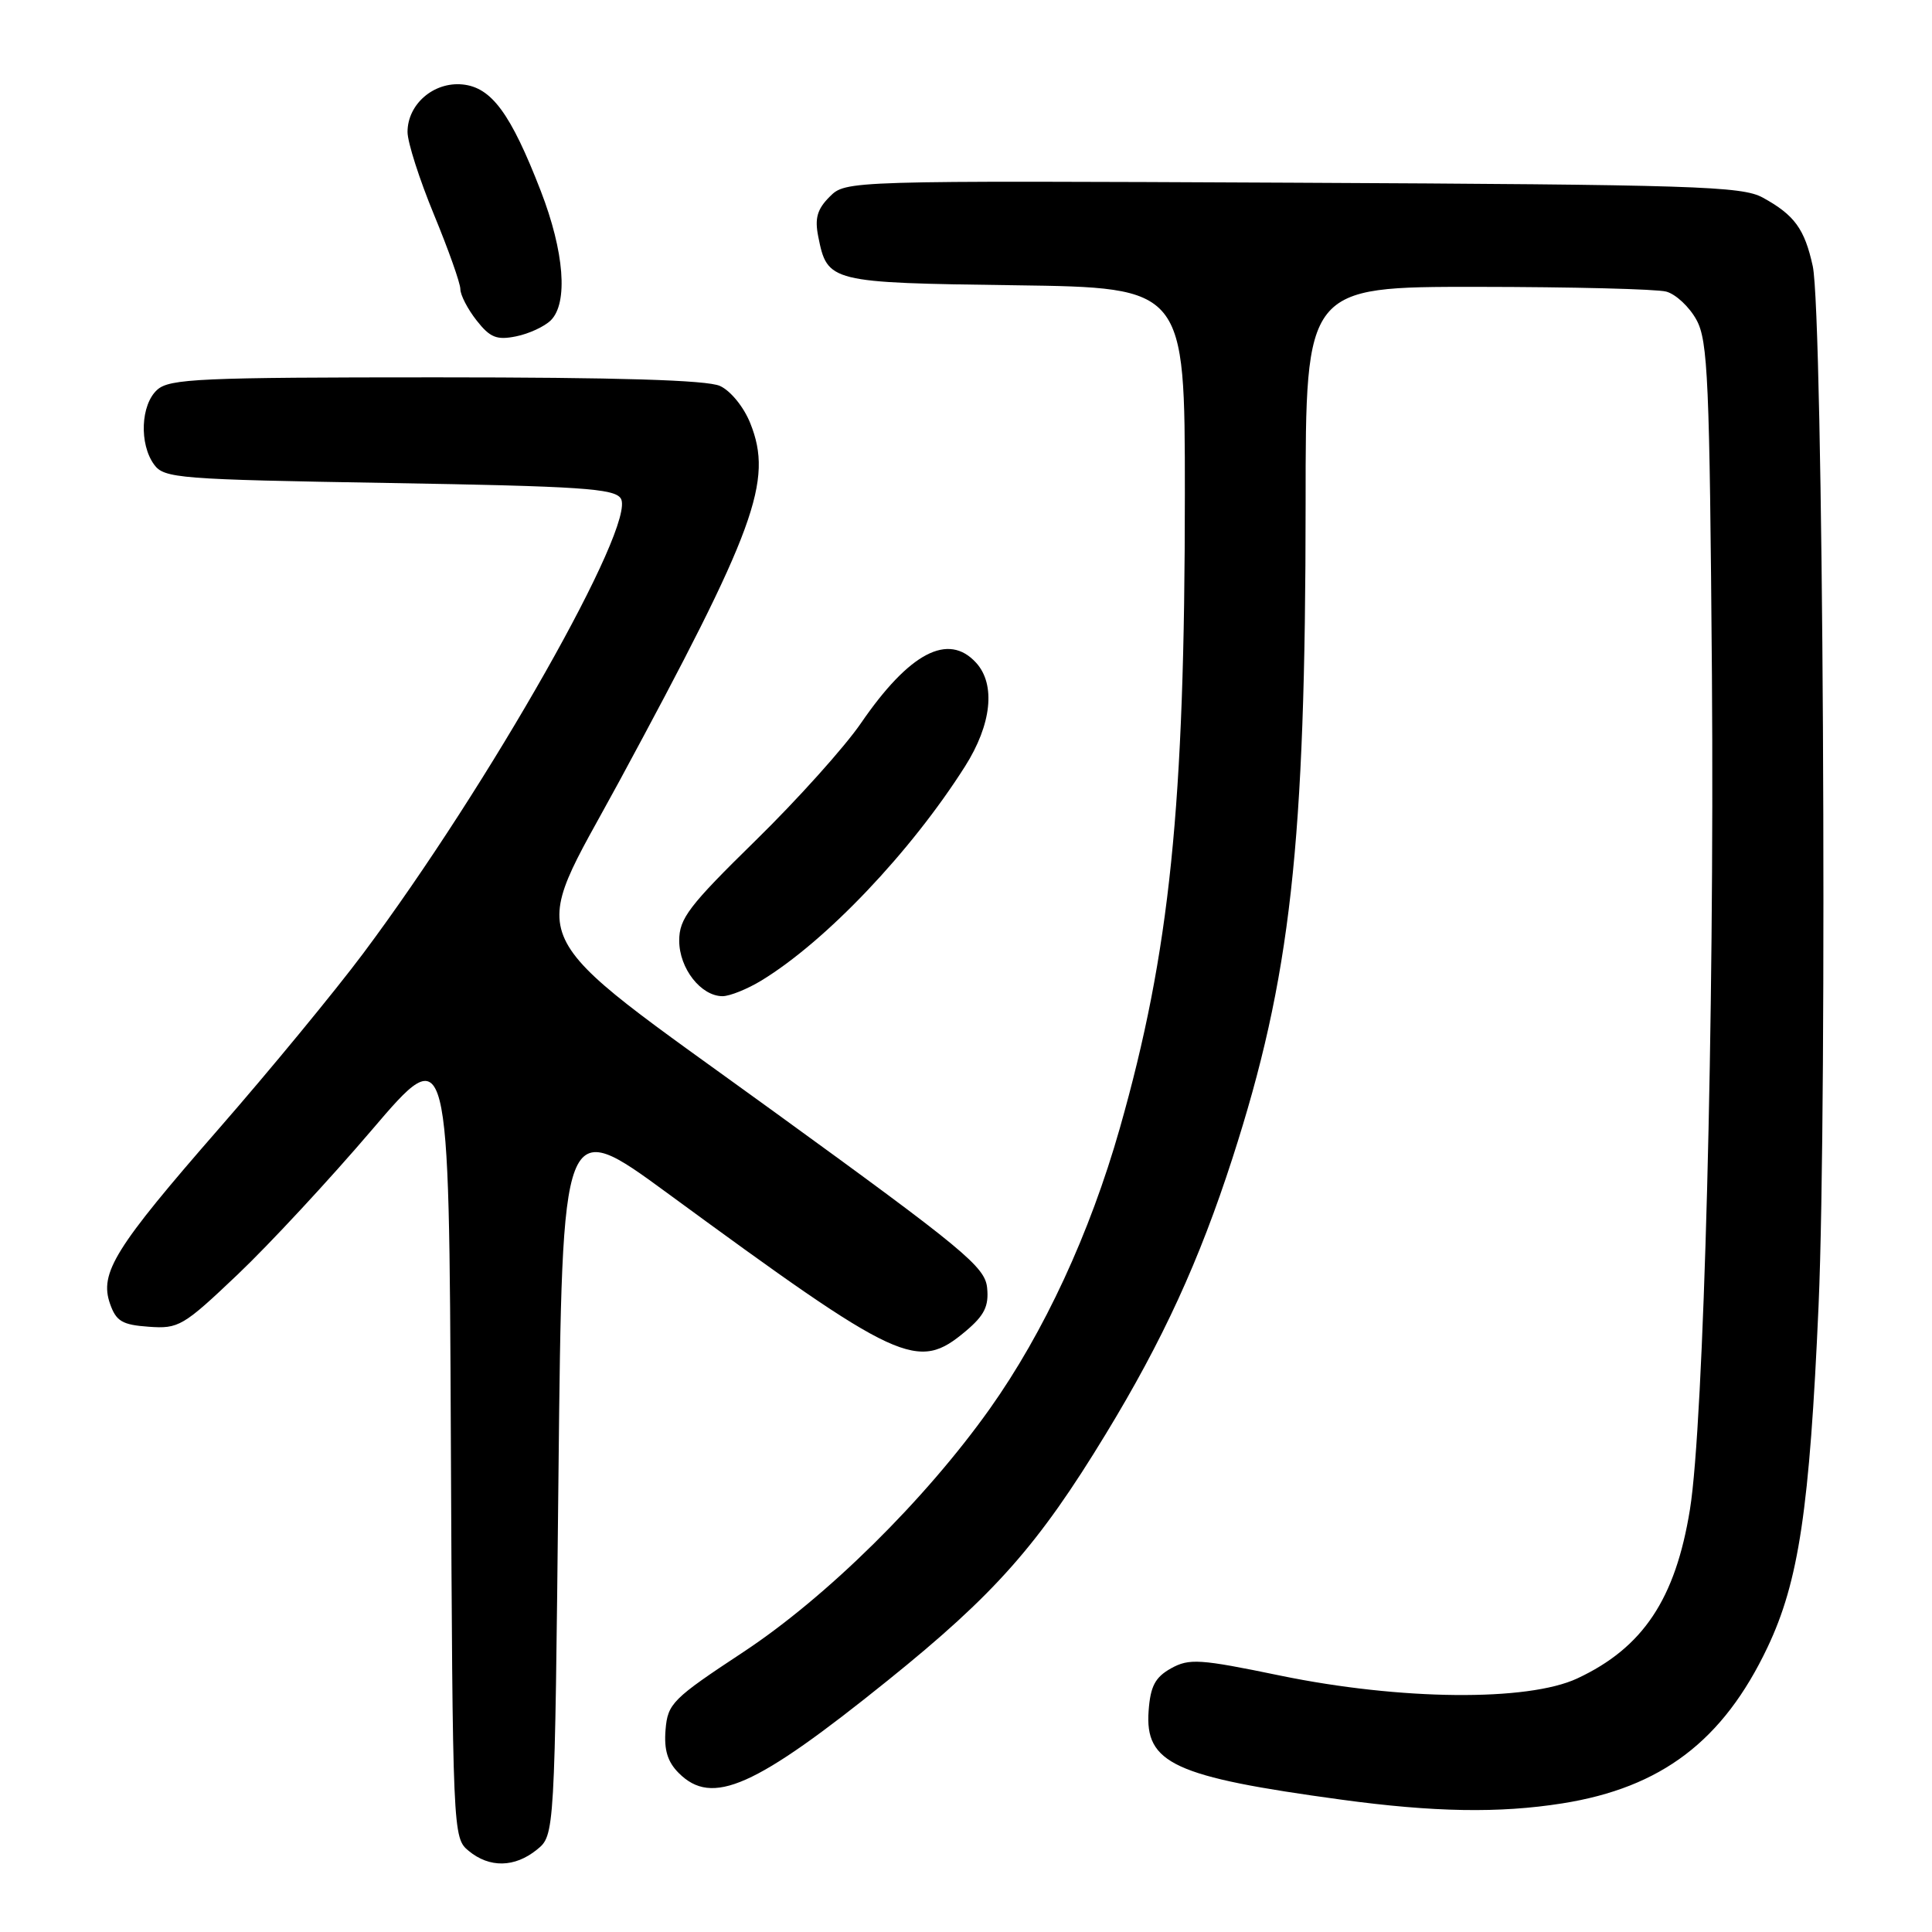<?xml version="1.0" encoding="UTF-8" standalone="no"?>
<!DOCTYPE svg PUBLIC "-//W3C//DTD SVG 1.1//EN" "http://www.w3.org/Graphics/SVG/1.1/DTD/svg11.dtd" >
<svg xmlns="http://www.w3.org/2000/svg" xmlns:xlink="http://www.w3.org/1999/xlink" version="1.1" viewBox="0 0 256 256">
 <g >
 <path fill="currentColor"
d=" M 71.14 245.09 C 73.50 243.18 73.50 243.18 74.00 195.53 C 74.50 147.89 74.50 147.89 88.44 158.10 C 119.38 180.77 121.55 181.77 127.98 176.37 C 130.44 174.29 131.04 173.08 130.80 170.65 C 130.53 167.87 127.79 165.60 102.50 147.26 C 68.21 122.39 69.89 126.00 82.07 103.50 C 100.14 70.08 102.47 63.72 99.42 56.09 C 98.56 53.93 96.81 51.78 95.40 51.14 C 93.69 50.36 81.87 50.00 57.78 50.00 C 26.50 50.00 22.46 50.18 20.83 51.65 C 18.64 53.63 18.43 58.83 20.42 61.56 C 21.75 63.38 23.61 63.53 51.56 64.00 C 76.95 64.43 81.43 64.73 82.26 66.05 C 84.39 69.43 64.81 104.01 48.12 126.34 C 44.35 131.38 35.77 141.80 29.05 149.50 C 15.21 165.36 13.15 168.68 14.58 172.76 C 15.39 175.07 16.19 175.55 19.71 175.80 C 23.67 176.09 24.27 175.74 31.49 168.88 C 35.68 164.90 43.69 156.27 49.30 149.69 C 59.50 137.74 59.50 137.74 59.74 190.62 C 59.98 243.13 60.00 243.51 62.10 245.25 C 64.86 247.53 68.20 247.47 71.14 245.09 Z  M 207.00 238.96 C 220.15 236.88 228.32 230.67 234.20 218.29 C 238.35 209.55 239.78 199.98 240.97 173.00 C 242.16 145.96 241.58 41.59 240.20 35.27 C 239.12 30.33 237.78 28.49 233.57 26.18 C 230.81 24.67 224.57 24.47 171.29 24.21 C 112.07 23.93 112.07 23.93 109.93 26.07 C 108.28 27.72 107.94 28.93 108.42 31.34 C 109.63 37.40 109.90 37.47 134.53 37.80 C 157.00 38.11 157.00 38.11 157.00 65.41 C 157.00 106.85 155.02 126.14 148.38 149.50 C 144.41 163.45 138.34 176.54 131.16 186.66 C 122.59 198.73 109.54 211.61 98.50 218.90 C 89.10 225.10 88.48 225.72 88.19 229.19 C 87.97 231.87 88.45 233.45 89.94 234.94 C 94.37 239.37 99.99 236.88 117.63 222.67 C 131.82 211.24 137.57 204.74 146.53 190.00 C 154.08 177.60 158.92 167.05 163.31 153.46 C 171.03 129.54 172.99 112.01 173.00 66.75 C 173.00 38.00 173.00 38.00 195.75 38.01 C 208.26 38.02 219.53 38.30 220.79 38.64 C 222.05 38.98 223.85 40.66 224.79 42.38 C 226.31 45.16 226.53 50.30 226.84 89.50 C 227.18 134.87 225.77 188.57 223.93 199.99 C 222.01 211.88 217.71 218.33 209.00 222.40 C 202.42 225.47 185.61 225.31 169.66 222.03 C 158.94 219.81 157.58 219.73 155.16 221.07 C 153.06 222.25 152.44 223.43 152.20 226.67 C 151.68 233.66 155.54 235.44 177.71 238.46 C 189.96 240.13 198.66 240.28 207.00 238.96 Z  M 100.90 129.92 C 109.44 124.71 120.67 112.90 127.87 101.55 C 131.39 96.00 131.96 90.71 129.35 87.83 C 125.66 83.76 120.50 86.47 114.07 95.84 C 111.94 98.95 105.66 105.95 100.10 111.39 C 91.27 120.04 90.00 121.71 90.00 124.64 C 90.00 128.32 92.88 132.00 95.75 132.00 C 96.71 131.99 99.03 131.06 100.90 129.92 Z  M 72.99 42.44 C 75.30 40.13 74.77 33.35 71.65 25.29 C 67.67 15.03 65.13 11.57 61.28 11.19 C 57.46 10.82 54.00 13.81 54.00 17.49 C 54.00 18.86 55.58 23.78 57.50 28.43 C 59.42 33.08 61.00 37.53 61.00 38.31 C 61.00 39.09 61.97 40.96 63.15 42.46 C 64.93 44.73 65.82 45.09 68.38 44.57 C 70.08 44.23 72.15 43.27 72.99 42.44 Z "/>
</g>
</svg>